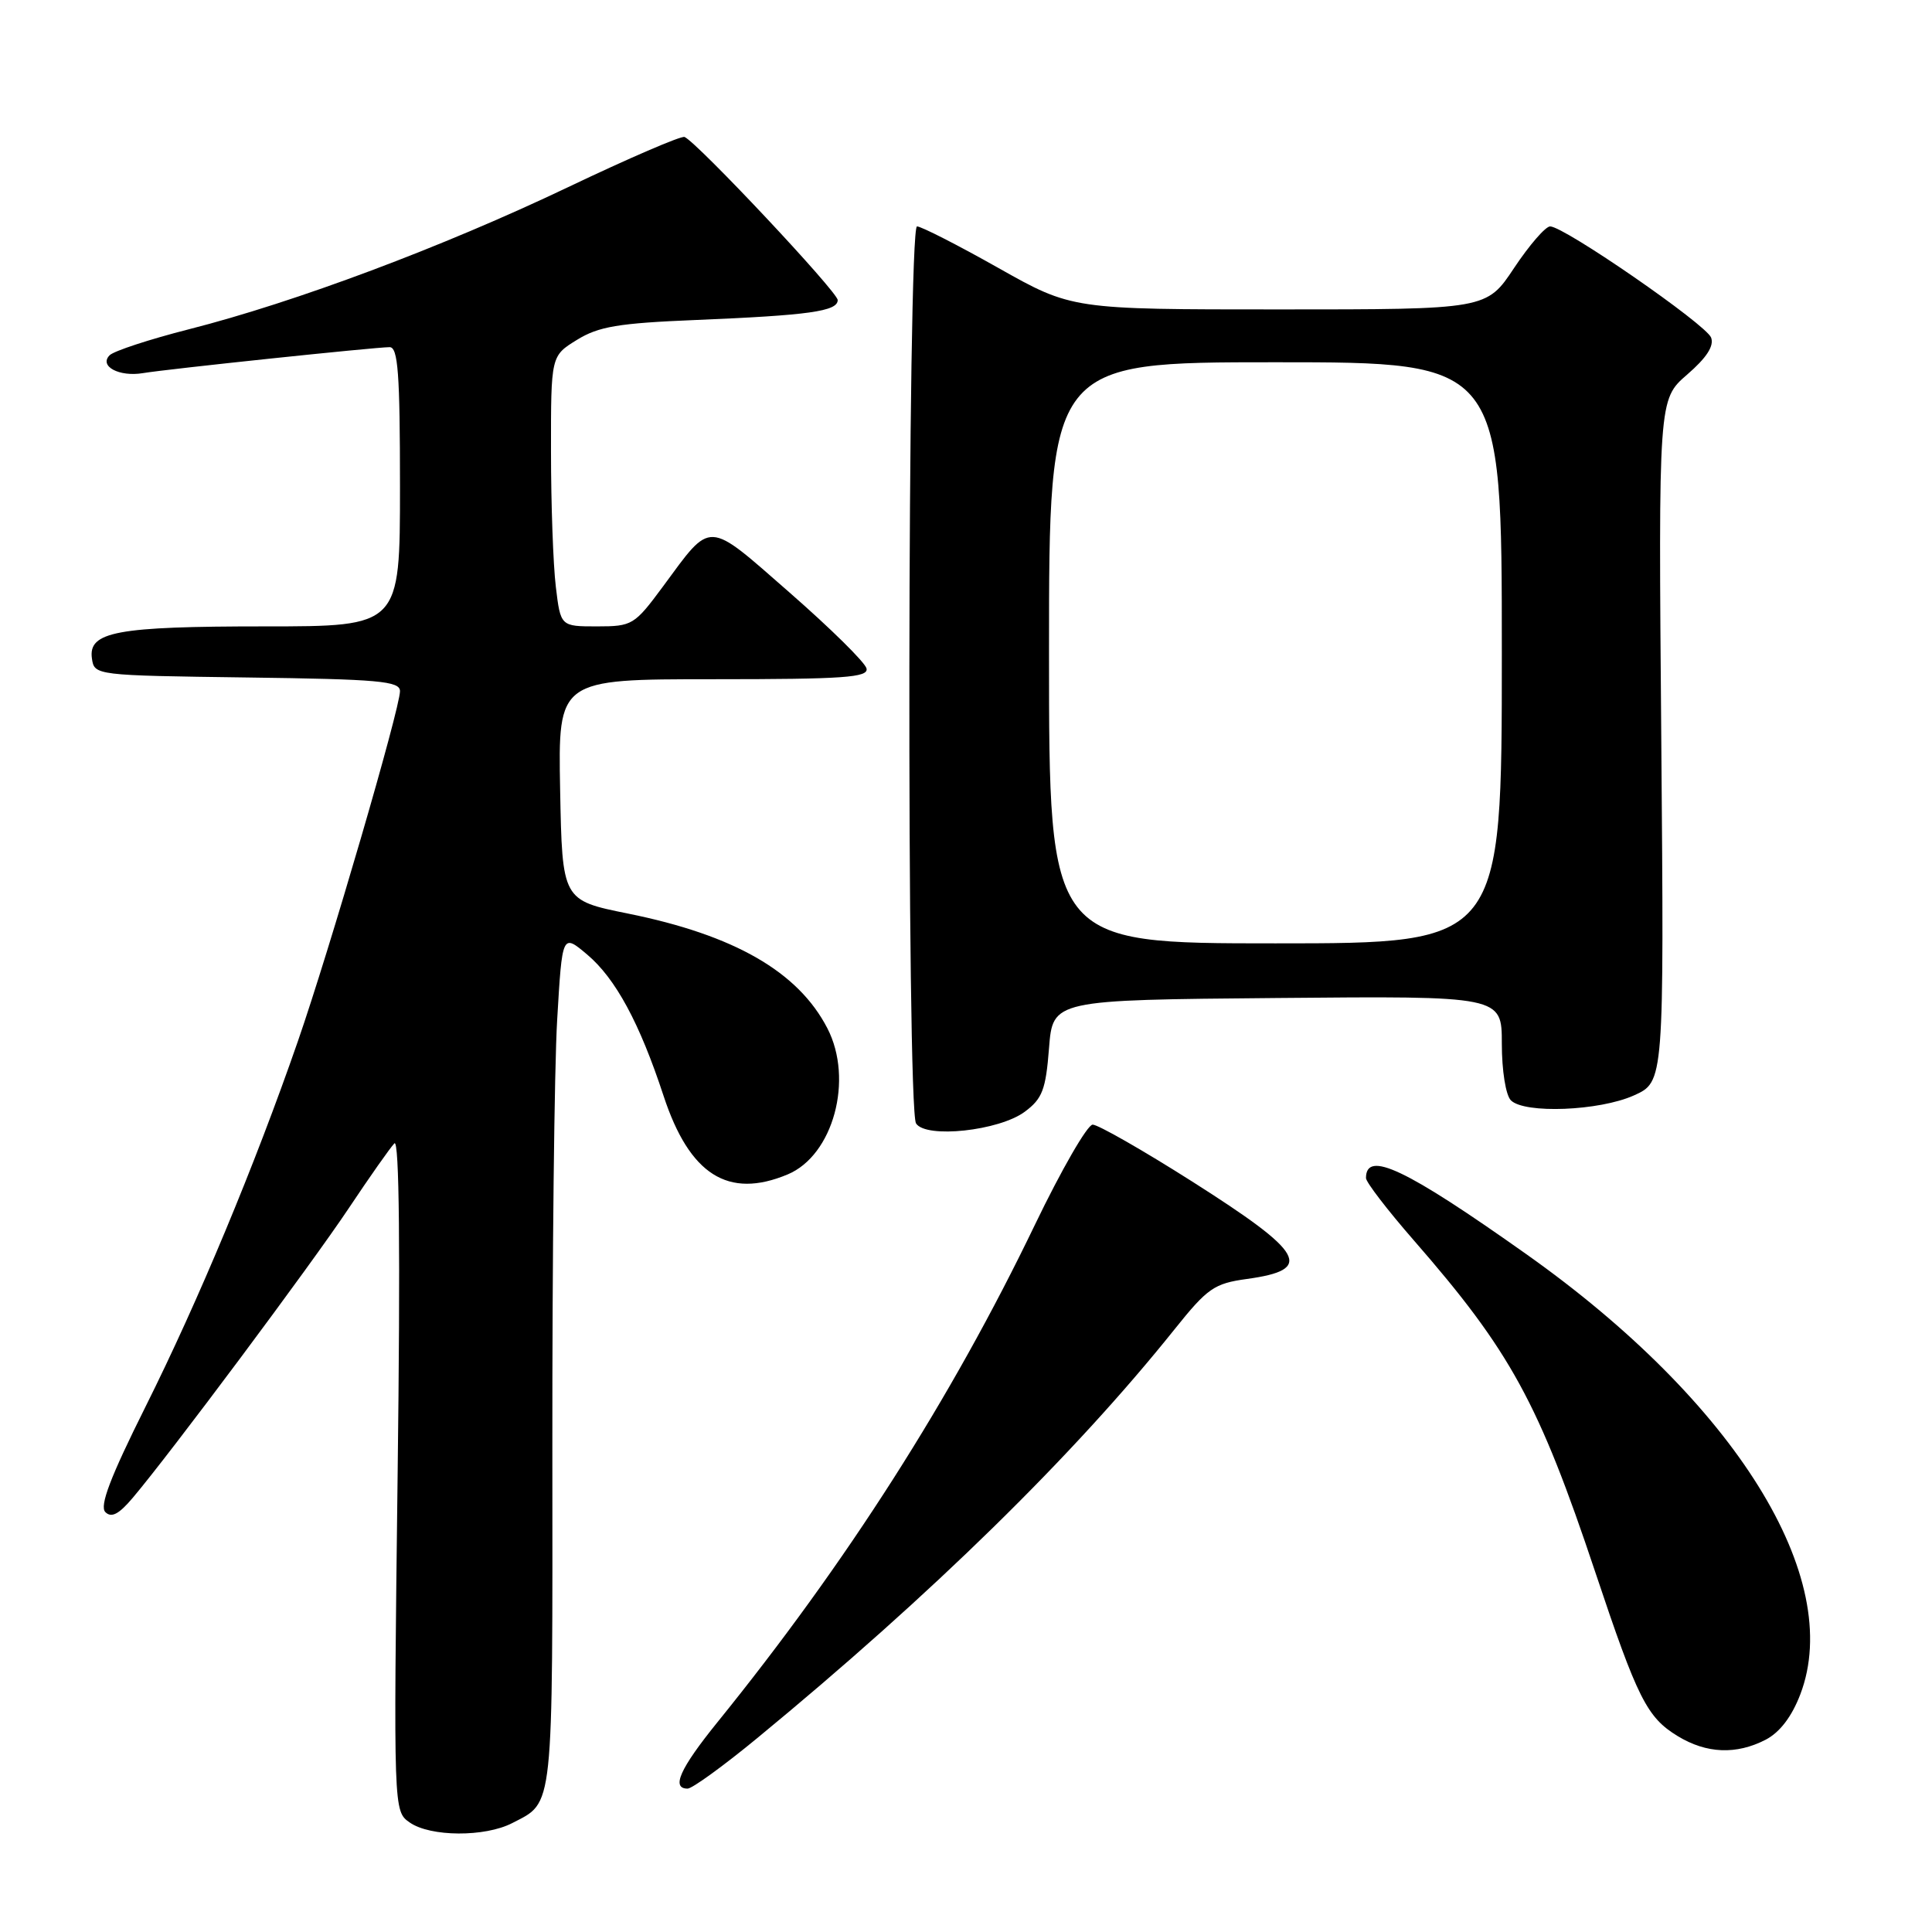 <?xml version="1.0" encoding="UTF-8" standalone="no"?>
<!DOCTYPE svg PUBLIC "-//W3C//DTD SVG 1.1//EN" "http://www.w3.org/Graphics/SVG/1.1/DTD/svg11.dtd" >
<svg xmlns="http://www.w3.org/2000/svg" xmlns:xlink="http://www.w3.org/1999/xlink" version="1.1" viewBox="0 0 256 256">
 <g >
 <path fill="currentColor"
d=" M 67.87 241.57 C 73.42 238.70 73.22 240.49 73.19 191.76 C 73.17 166.87 73.45 141.37 73.83 135.10 C 74.50 123.70 74.50 123.70 77.80 126.48 C 81.57 129.66 84.75 135.54 87.93 145.22 C 91.37 155.67 96.49 158.91 104.36 155.62 C 110.41 153.10 113.14 143.04 109.63 136.25 C 105.76 128.76 97.31 123.90 83.20 121.05 C 74.50 119.29 74.50 119.29 74.22 104.64 C 73.95 90.00 73.95 90.00 94.55 90.00 C 111.85 90.00 115.09 89.77 114.82 88.58 C 114.65 87.79 110.07 83.28 104.65 78.54 C 93.52 68.81 94.39 68.85 87.82 77.75 C 84.07 82.82 83.77 83.00 79.11 83.00 C 74.28 83.00 74.28 83.00 73.65 77.75 C 73.30 74.86 73.01 66.80 73.01 59.83 C 73.00 47.16 73.00 47.16 76.44 45.04 C 79.31 43.26 81.95 42.82 92.19 42.40 C 107.20 41.78 111.00 41.25 111.00 39.76 C 111.00 38.69 92.43 18.91 90.71 18.15 C 90.28 17.96 83.30 20.97 75.21 24.83 C 58.66 32.72 39.14 40.04 25.03 43.63 C 19.81 44.96 15.09 46.51 14.53 47.07 C 13.08 48.52 15.79 49.97 18.95 49.44 C 22.09 48.91 49.74 46.00 51.63 46.00 C 52.74 46.00 53.00 49.49 53.00 64.50 C 53.00 83.00 53.00 83.00 35.07 83.00 C 15.42 83.00 11.68 83.70 12.18 87.25 C 12.50 89.49 12.61 89.50 32.75 89.77 C 50.22 90.00 53.00 90.25 53.00 91.58 C 53.00 93.88 43.65 125.93 39.46 138.00 C 33.75 154.46 26.29 172.36 19.29 186.38 C 14.61 195.75 13.16 199.56 13.96 200.36 C 14.76 201.16 15.75 200.65 17.58 198.48 C 22.57 192.59 41.21 167.60 46.19 160.13 C 48.99 155.93 51.72 152.05 52.26 151.50 C 52.91 150.84 53.06 165.78 52.69 195.24 C 52.14 239.99 52.14 239.99 54.29 241.49 C 57.02 243.40 64.25 243.44 67.87 241.57 Z  M 100.36 230.29 C 123.48 211.26 142.25 192.86 155.61 176.17 C 160.01 170.67 160.88 170.07 165.22 169.47 C 174.16 168.24 172.93 166.06 157.94 156.54 C 151.40 152.39 145.48 149.01 144.78 149.02 C 144.08 149.04 140.64 155.00 137.14 162.27 C 126.06 185.31 112.19 207.05 95.01 228.27 C 90.09 234.36 88.91 237.00 91.11 237.00 C 91.72 237.00 95.88 233.98 100.36 230.29 Z  M 233.96 230.52 C 235.83 229.55 237.42 227.47 238.55 224.51 C 244.44 209.09 229.94 185.79 202.24 166.18 C 186.26 154.86 181.00 152.36 181.00 156.10 C 181.00 156.64 183.84 160.34 187.32 164.33 C 200.16 179.05 203.88 185.86 211.39 208.34 C 216.99 225.10 218.23 227.56 222.30 230.04 C 226.12 232.37 230.07 232.53 233.96 230.52 Z  M 135.79 147.31 C 138.12 145.58 138.57 144.39 139.00 138.90 C 139.50 132.50 139.50 132.50 169.25 132.24 C 199.00 131.97 199.00 131.97 199.00 138.29 C 199.00 141.86 199.52 145.12 200.20 145.80 C 202.00 147.60 211.92 147.21 216.50 145.15 C 220.50 143.35 220.50 143.35 220.13 98.14 C 219.75 52.93 219.75 52.93 223.55 49.64 C 226.13 47.41 227.15 45.84 226.73 44.73 C 226.05 42.98 207.26 30.00 205.40 30.00 C 204.79 30.00 202.64 32.48 200.63 35.50 C 196.98 41.00 196.98 41.00 169.51 41.00 C 142.04 41.00 142.04 41.00 132.28 35.50 C 126.91 32.47 122.06 30.00 121.51 30.00 C 120.24 30.00 120.12 146.89 121.38 148.86 C 122.68 150.89 132.39 149.84 135.79 147.31 Z  M 139.00 86.50 C 139.00 48.00 139.00 48.00 169.00 48.00 C 199.00 48.00 199.00 48.00 199.00 86.50 C 199.00 125.00 199.00 125.00 169.00 125.00 C 139.00 125.00 139.00 125.00 139.00 86.50 Z "/>
</g>
</svg>